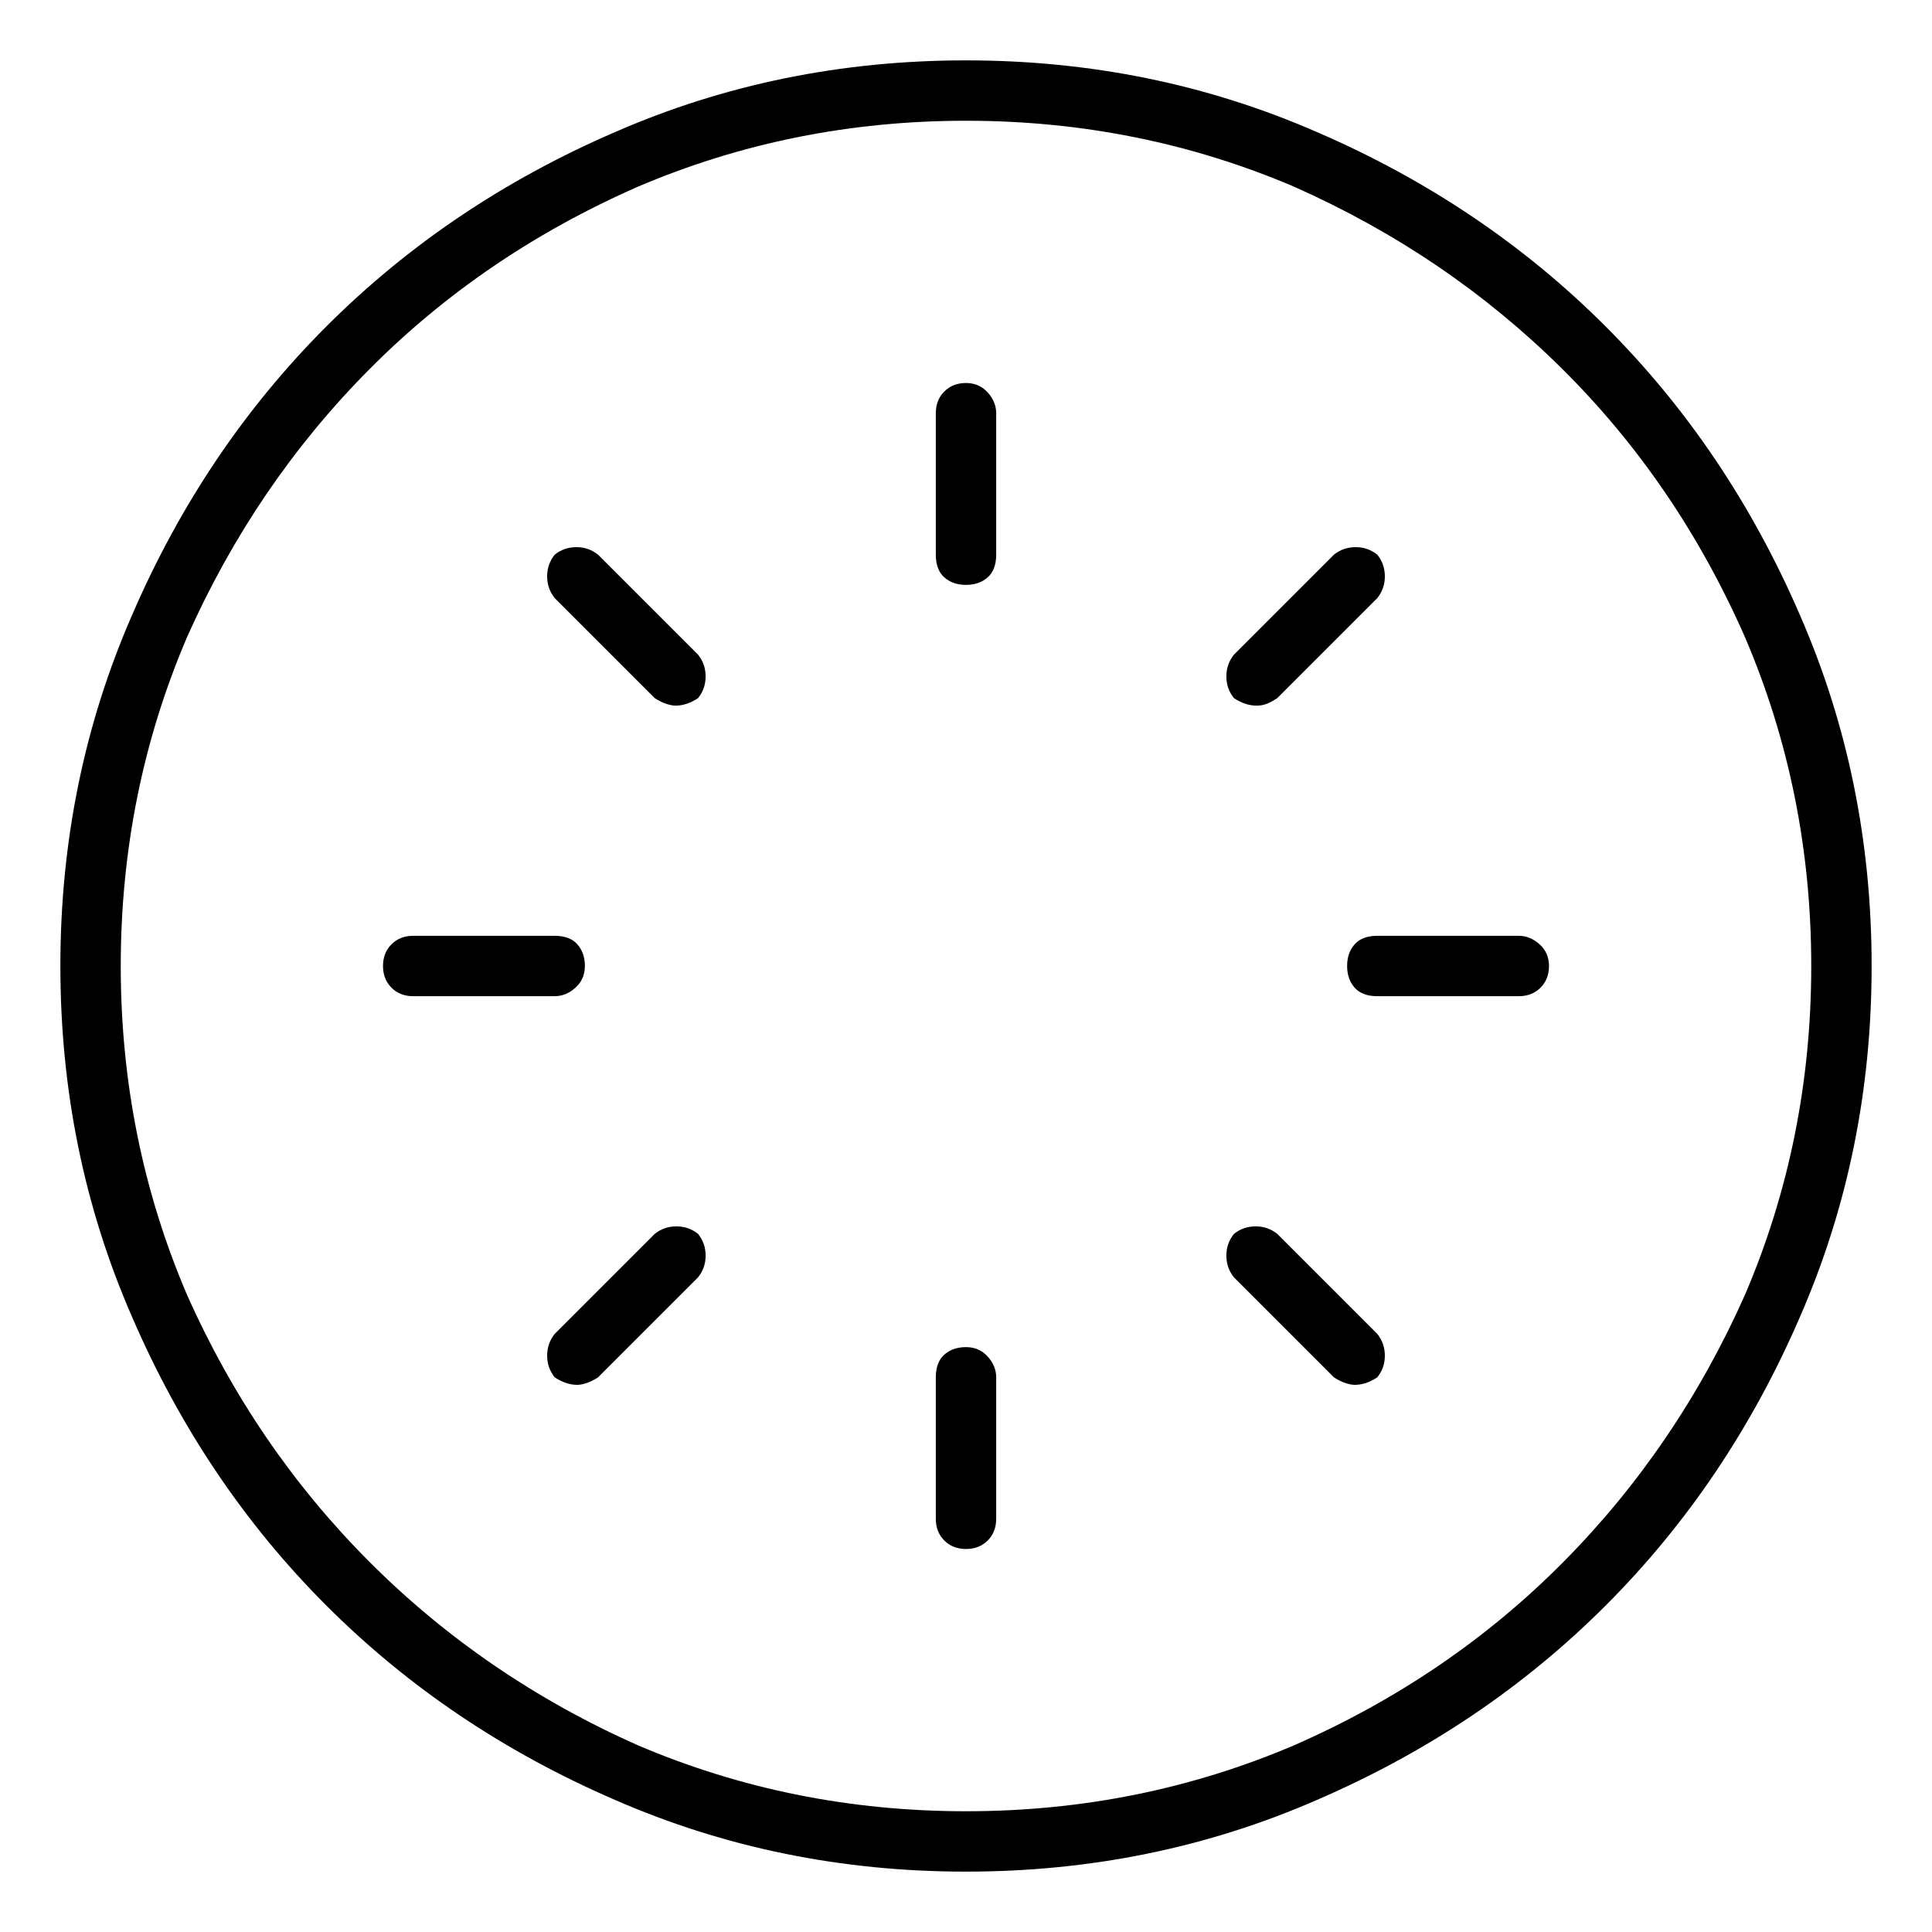 <svg viewBox="0 0 1024 1024" xmlns="http://www.w3.org/2000/svg">
  <path transform="scale(1, -1) translate(0, -960)" fill="currentColor" d="M512 928q-99 0 -186 -38q-88 -38 -153 -103t-103 -153q-38 -87 -38 -186t38 -186q38 -88 103 -153t153 -103q87 -38 186 -38t186 38q88 38 153 103t103 153q38 87 38 186t-38 186q-38 88 -103 153t-153 103q-87 38 -186 38zM512 0q-92 0 -174 35q-81 36 -142 97t-97 142 q-35 82 -35 174t35 174q36 81 96.5 142t142.5 97q82 35 174 35t174 -35q81 -36 142 -96.5t97 -142.5q35 -82 35 -174t-35 -174q-36 -81 -96.5 -142t-142.5 -97q-82 -35 -174 -35zM666 586q3 0 5.5 1t5.5 3l53 53q4 5 4 11.5t-4 11.5q-5 4 -11.5 4t-11.5 -4l-53 -53 q-4 -5 -4 -11.5t4 -11.5q3 -2 6 -3t6 -1v0zM347 306l-53 -53q-4 -5 -4 -11.5t4 -11.5q3 -2 6 -3t6 -1q2 0 5 1t6 3l53 53q4 5 4 11.5t-4 11.5q-5 4 -11.5 4t-11.5 -4zM805 464h-75q-8 0 -12 -4.5t-4 -11.5t4 -11.5t12 -4.5h75q7 0 11.5 4.5t4.5 11.5t-5 11.5t-11 4.5z M310 448q0 7 -4 11.5t-12 4.5h-75q-7 0 -11.5 -4.5t-4.5 -11.5t4.5 -11.5t11.5 -4.5h75q6 0 11 4.5t5 11.5zM677 306q-5 4 -11.5 4t-11.5 -4q-4 -5 -4 -11.5t4 -11.5l53 -53q3 -2 6 -3t5 -1q3 0 6 1t6 3q4 5 4 11.5t-4 11.5l-53 53v0zM317 666q-5 4 -11.5 4t-11.5 -4 q-4 -5 -4 -11.5t4 -11.5l53 -53q3 -2 6 -3t5 -1q3 0 6 1t6 3q4 5 4 11.5t-4 11.5zM512 246q-7 0 -11.5 -4t-4.5 -12v-75q0 -7 4.5 -11.5t11.5 -4.5t11.5 4.5t4.5 11.5v75q0 6 -4.5 11t-11.5 5zM512 757q-7 0 -11.5 -4.5t-4.5 -11.5v-75q0 -8 4.5 -12t11.5 -4t11.5 4t4.5 12 v75q0 6 -4.5 11t-11.5 5z" />
</svg>